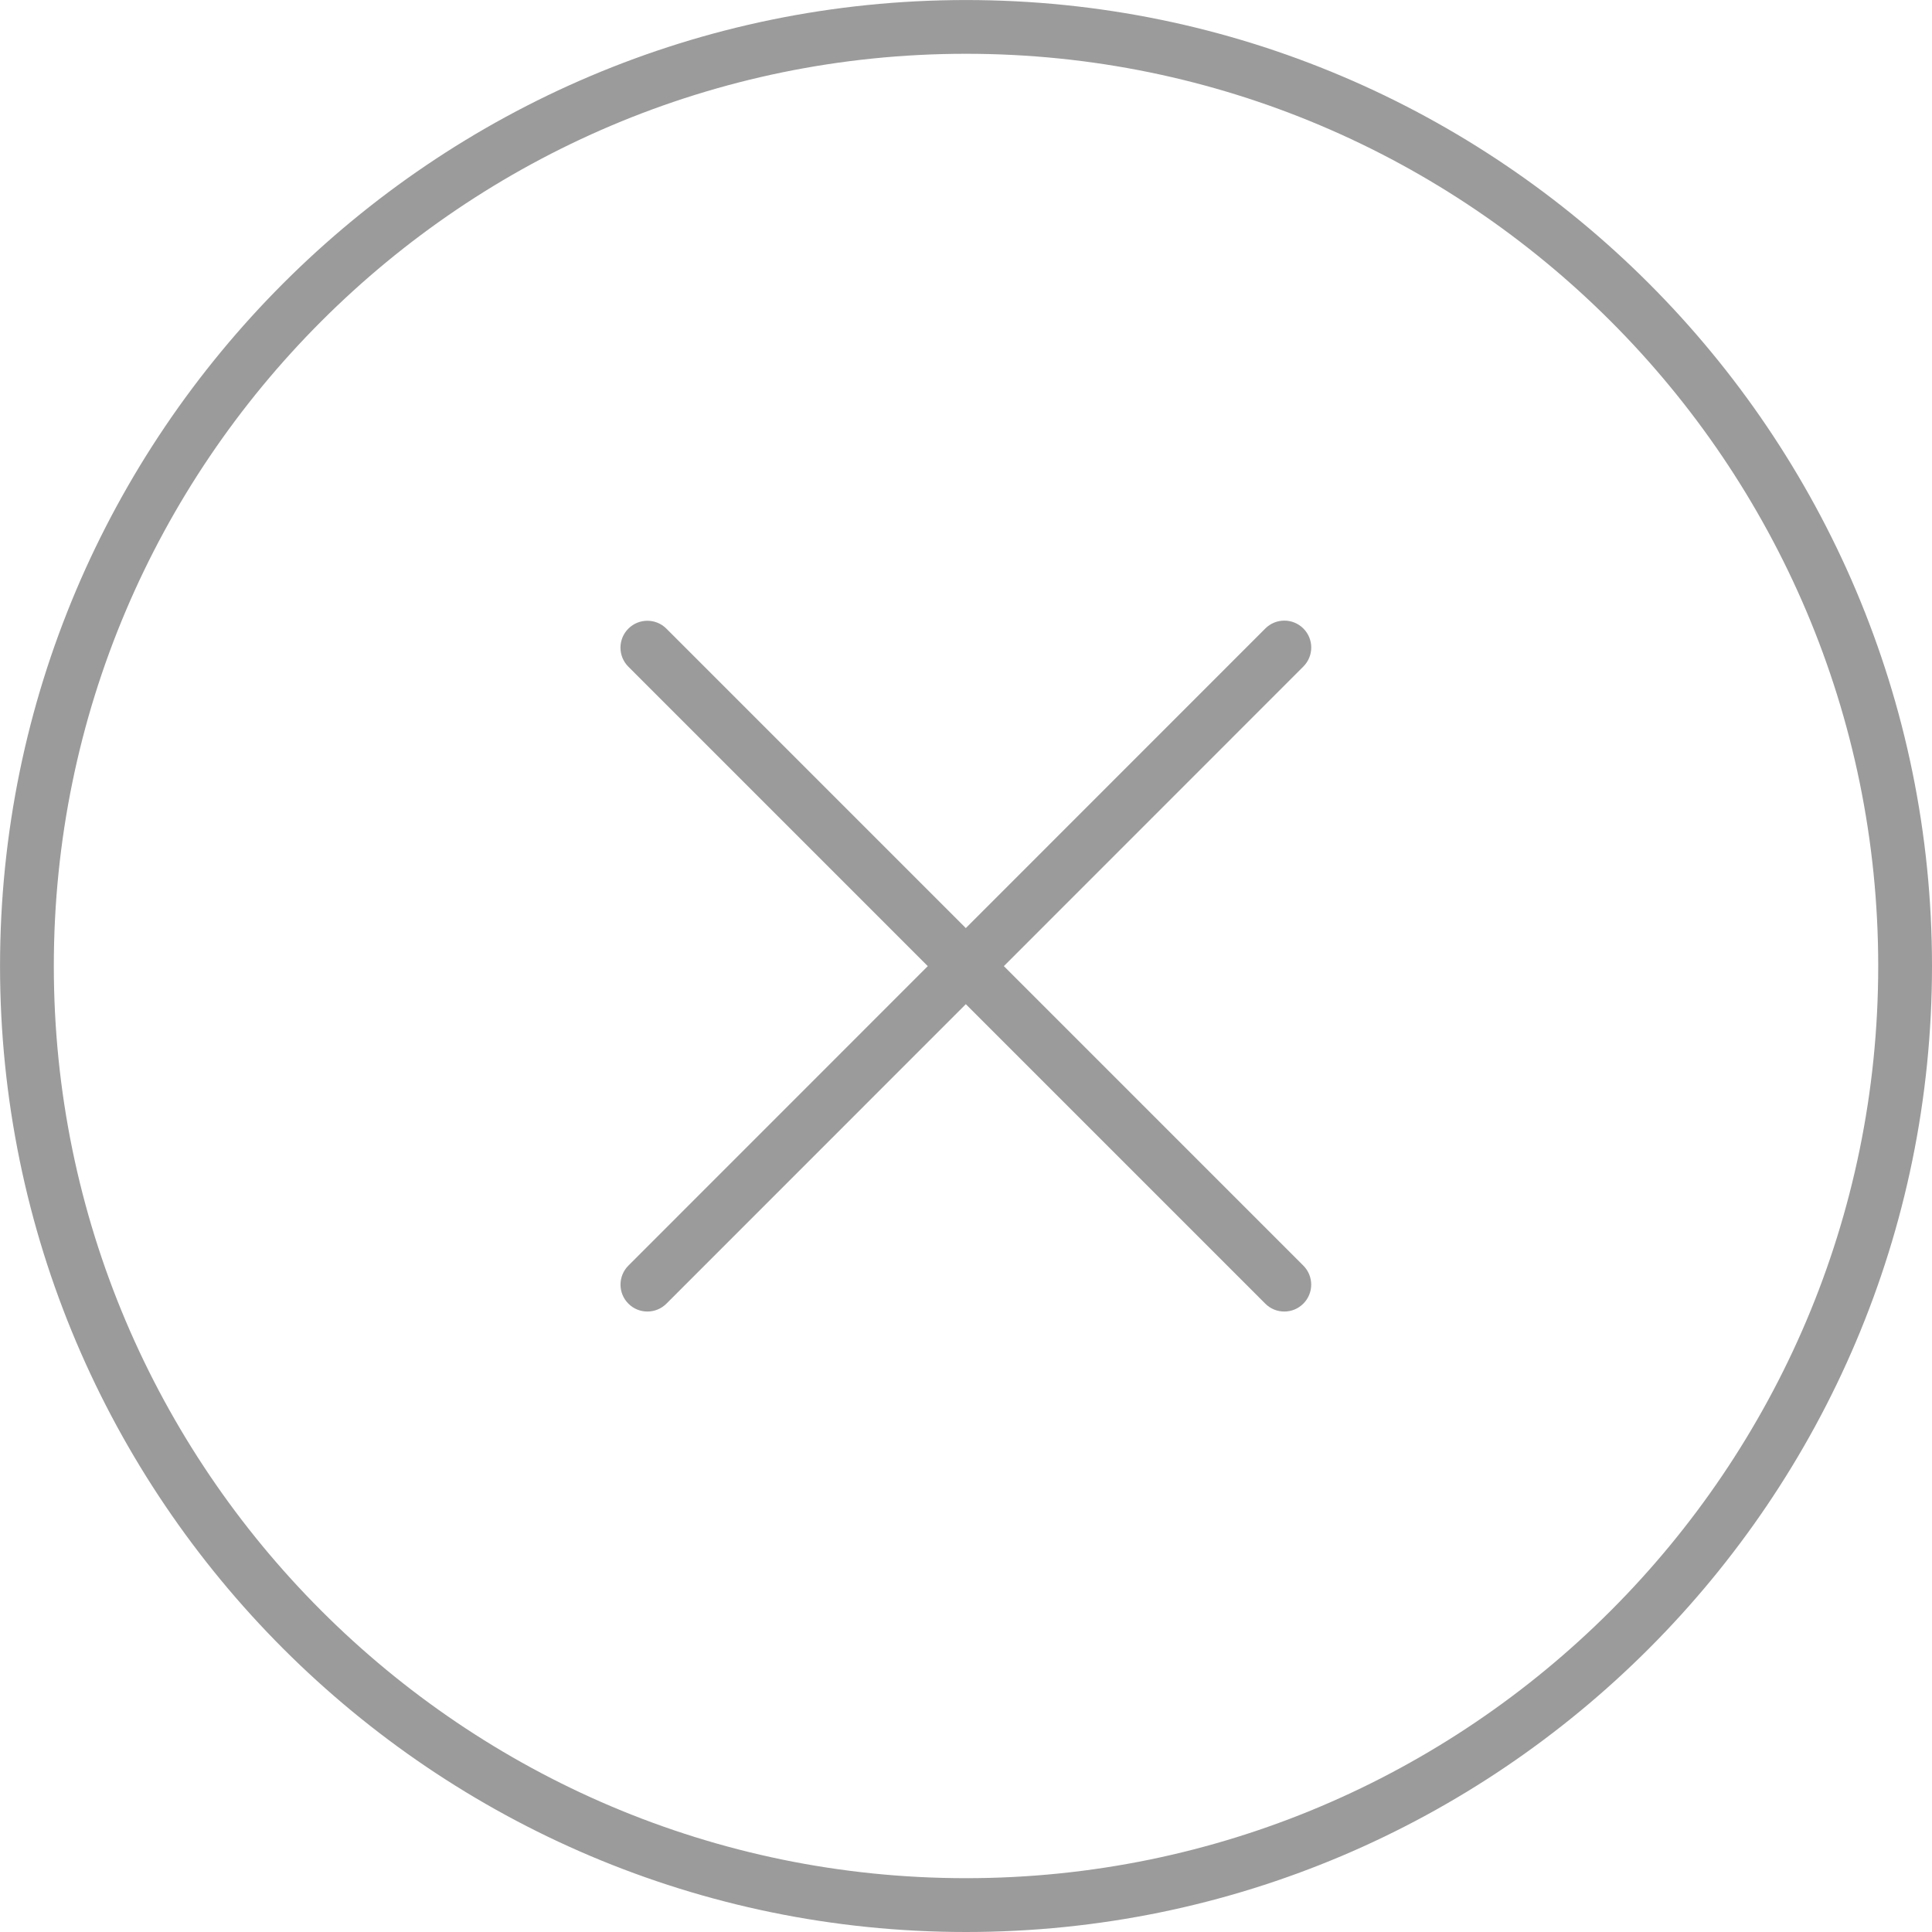 <svg baseProfile="tiny" xmlns="http://www.w3.org/2000/svg" width="53.884" height="53.883" viewBox="438.66 -207.913 53.884 53.883"><path fill="#9B9B9C" d="M465.603-154.029c-14.856 0-26.942-12.086-26.942-26.941 0-14.856 12.086-26.942 26.942-26.942 14.855 0 26.941 12.086 26.941 26.942 0 14.855-12.086 26.941-26.941 26.941zm0-52.384c-14.029 0-25.442 11.413-25.442 25.442 0 14.028 11.413 25.441 25.442 25.441 14.028 0 25.441-11.413 25.441-25.441 0-14.029-11.413-25.442-25.441-25.442zM456.716-171.334c-.192 0-.384-.073-.53-.22-.293-.292-.293-.768 0-1.061l17.764-17.769c.293-.293.768-.293 1.061 0 .293.292.293.768 0 1.061l-17.764 17.769c-.147.147-.339.22-.531.22zM474.479-171.334c-.192 0-.384-.073-.53-.22l-17.764-17.765c-.293-.293-.293-.768 0-1.061s.768-.293 1.061 0l17.764 17.765c.293.293.293.768 0 1.061-.147.147-.338.22-.531.22z"/></svg>
